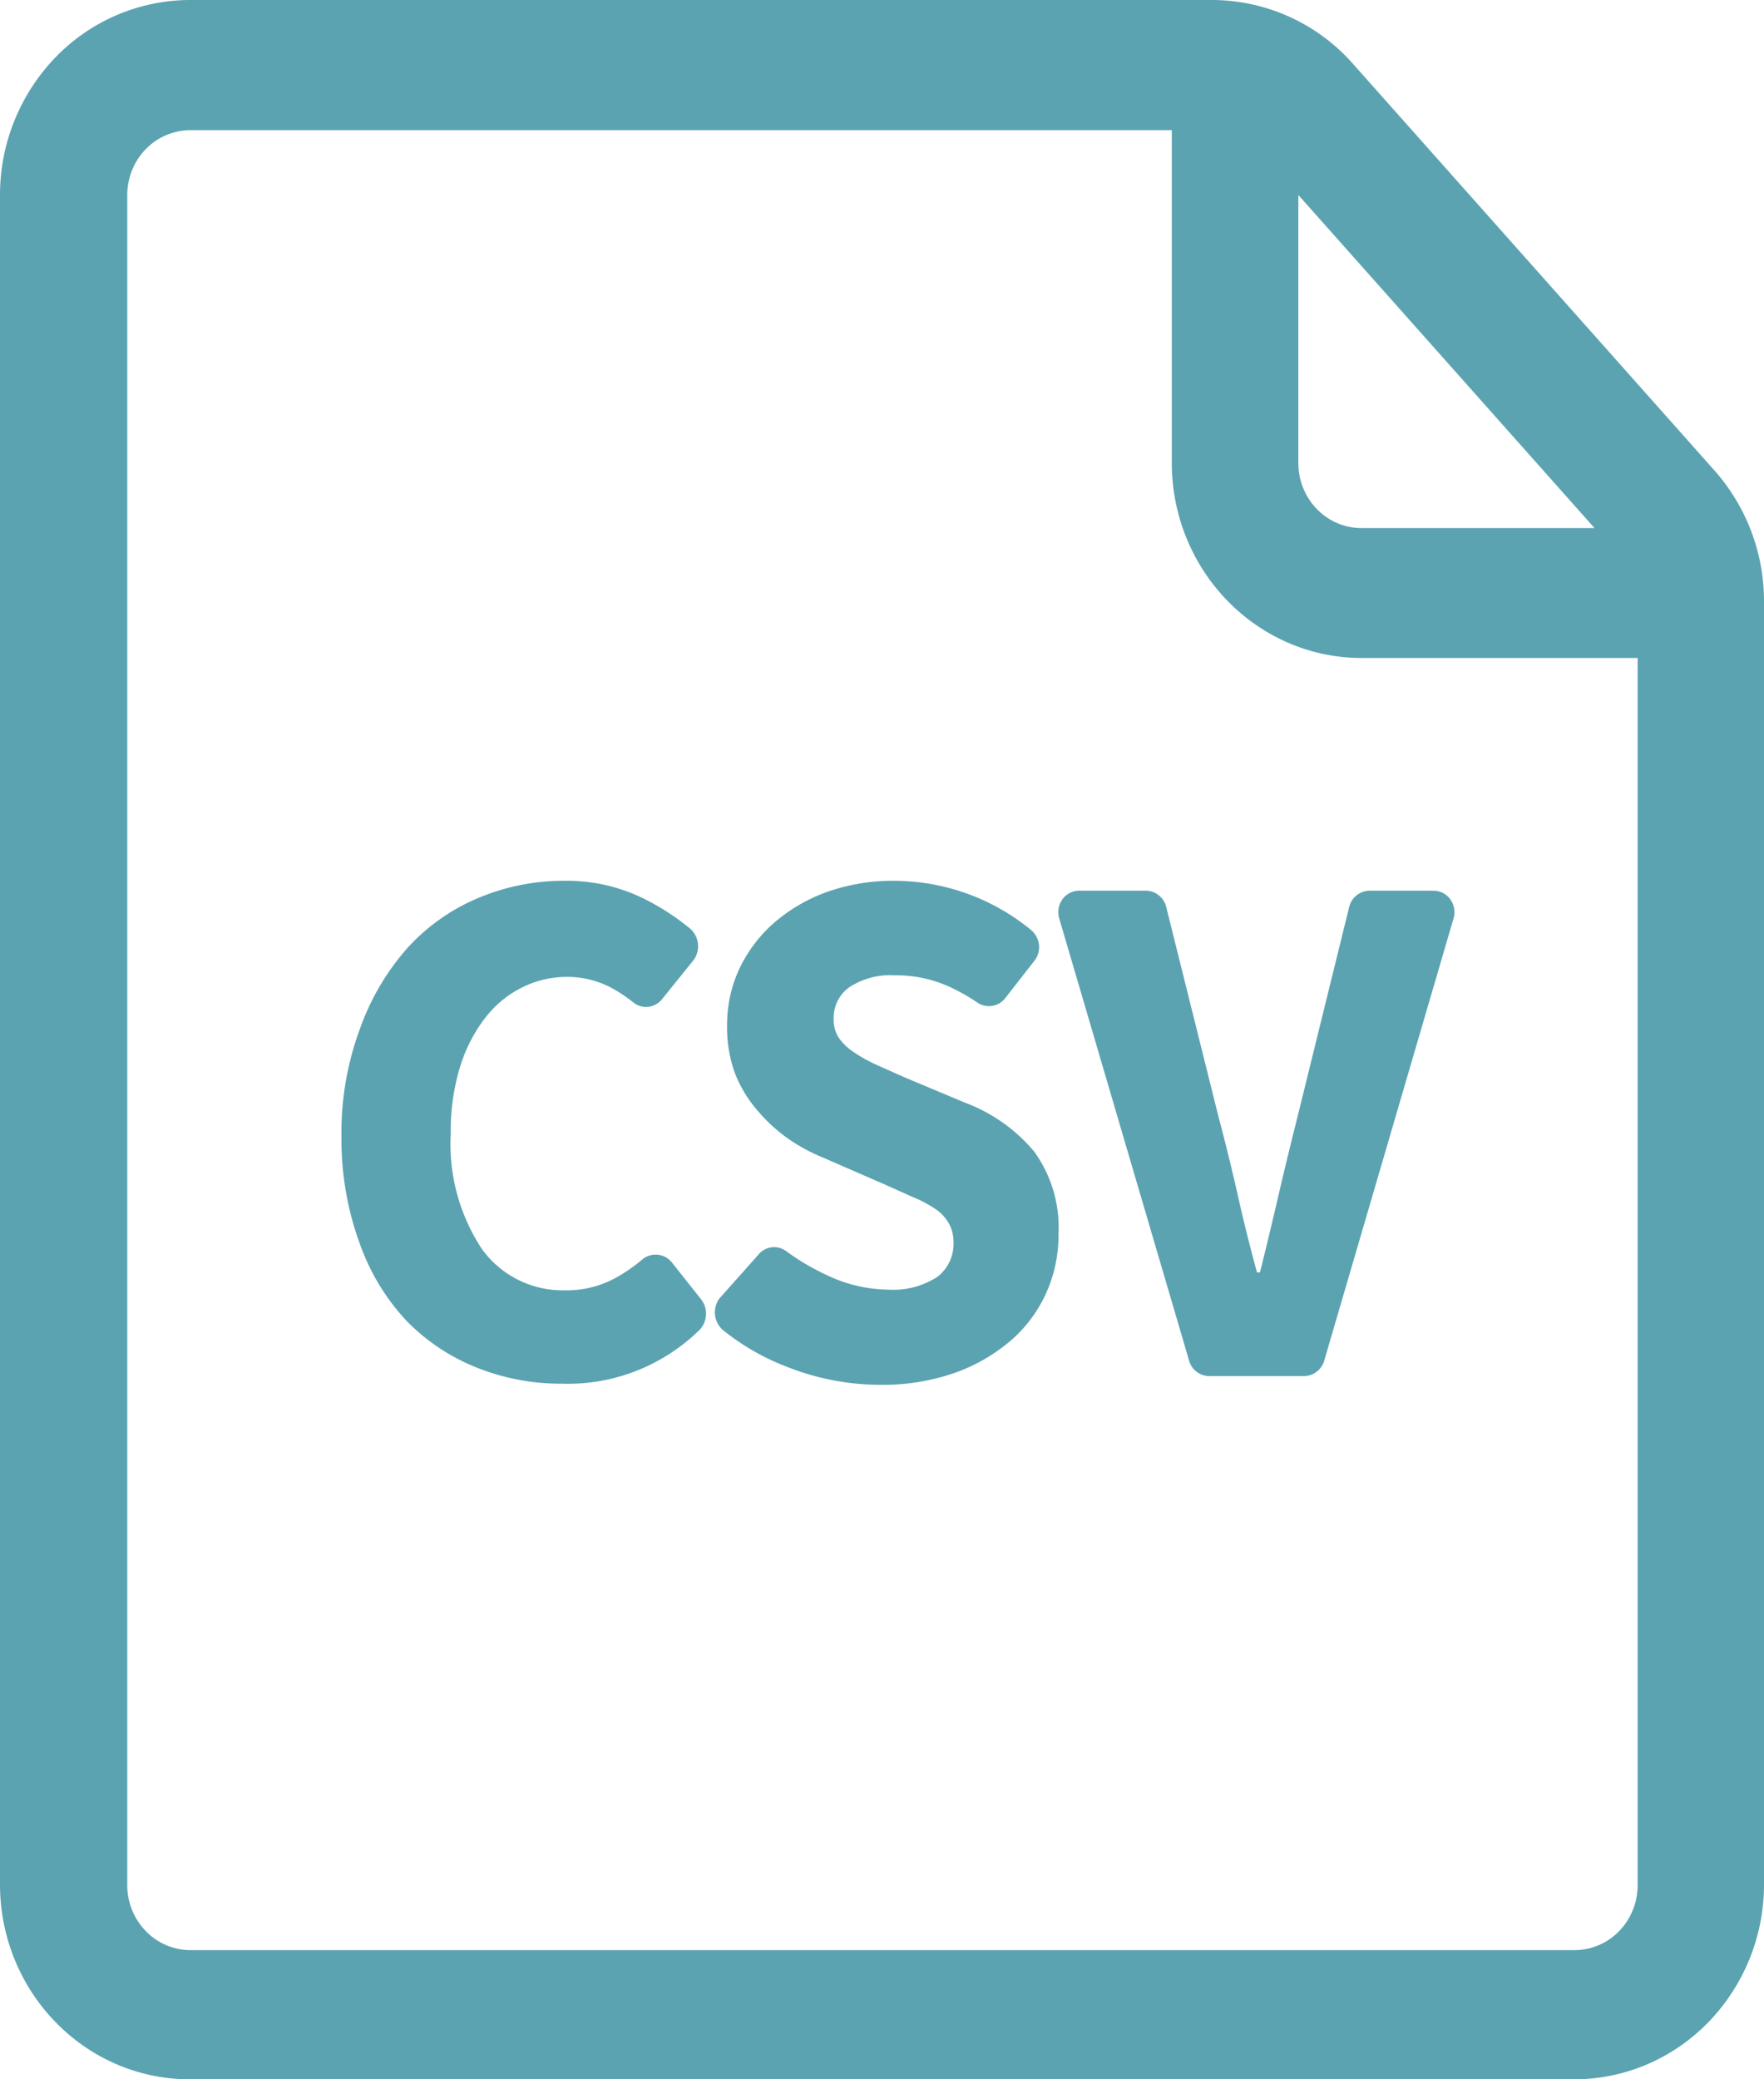 <svg width="28" height="33" xmlns="http://www.w3.org/2000/svg">
  <g fill="#5BA3B1" fill-rule="nonzero">
    <path d="M10.66 20.03a.33.33 0 00-.471-.036 2.567 2.567 0 01-.396.275 1.603 1.603 0 01-.821.209 1.58 1.58 0 01-1.324-.657 3.025 3.025 0 01-.493-1.834 3.477 3.477 0 01.143-1.041c.084-.282.217-.545.393-.778.156-.207.356-.375.585-.491a1.58 1.58 0 01.714-.173 1.49 1.49 0 01.713.173c.126.068.245.148.357.238.141.107.34.081.45-.059l.5-.62a.374.374 0 00-.043-.487 3.81 3.81 0 00-.714-.47 2.753 2.753 0 00-1.3-.3 3.485 3.485 0 00-1.355.27 3.178 3.178 0 00-1.128.793 3.91 3.91 0 00-.76 1.295 4.74 4.74 0 00-.29 1.709c-.005.577.093 1.15.29 1.69.163.463.42.884.753 1.237.316.32.694.57 1.11.734.429.17.885.256 1.345.253.811.027 1.6-.28 2.188-.855a.374.374 0 00.028-.477l-.474-.598zM15.317 17.5l-.964-.404-.435-.194a2.396 2.396 0 01-.357-.198.873.873 0 01-.243-.228.513.513 0 01-.085-.3.592.592 0 01.257-.514c.213-.135.463-.2.713-.183.28-.004.559.051.818.16.172.075.336.166.492.272a.326.326 0 00.443-.07l.464-.594a.352.352 0 00-.054-.487 3.432 3.432 0 00-2.163-.781 3.133 3.133 0 00-1.07.175 2.63 2.63 0 00-.846.492c-.232.202-.42.452-.553.733a2.106 2.106 0 00-.193.892c-.005.26.037.519.125.763.085.216.206.416.357.59.142.168.304.317.482.444.175.122.363.224.56.304l.978.426.442.198c.125.05.244.114.357.187a.696.696 0 01.218.231c.052.094.078.2.075.308a.656.656 0 01-.257.543 1.286 1.286 0 01-.789.202 2.292 2.292 0 01-.96-.228 3.666 3.666 0 01-.653-.385.322.322 0 00-.442.063l-.614.69a.374.374 0 00.05.498 3.77 3.77 0 001.038.594c.468.183.963.278 1.463.279.407.006.811-.06 1.196-.194.326-.116.628-.293.892-.521.476-.418.748-1.03.742-1.673a2.053 2.053 0 00-.385-1.313 2.626 2.626 0 00-1.1-.777zM22.754 14.136H21.74a.337.337 0 00-.324.257l-.821 3.334c-.107.425-.207.836-.3 1.236s-.189.807-.296 1.232h-.046a26.077 26.077 0 01-.307-1.232c-.09-.396-.19-.81-.304-1.236l-.831-3.334a.338.338 0 00-.31-.257H17.13a.329.329 0 00-.267.138.349.349 0 00-.05.302l2.062 7.02a.333.333 0 00.317.243h1.506c.149 0 .28-.1.322-.246l2.052-7.017a.349.349 0 00-.051-.302.329.329 0 00-.267-.138z"/>
    <path d="M27.211 7.464L21.473 1.01A2.99 2.99 0 0019.25 0H3.026A2.974 2.974 0 00.888.903 3.143 3.143 0 000 3.096v26.812C.002 31.616 1.35 33 3.012 33h21.969c.8.002 1.567-.323 2.133-.903A3.14 3.14 0 0028 29.908V9.551a3.125 3.125 0 00-.789-2.087zm-1.902.917h-3.697c-.554 0-1.003-.461-1.003-1.03V3.095l4.7 5.285zm-.328 22.569H3.026a.99.99 0 01-.715-.305 1.046 1.046 0 01-.291-.737V3.096c0-.274.106-.537.295-.73a.99.99 0 01.711-.3H18.6V7.35c.004 1.708 1.35 3.09 3.012 3.093h4.382v19.465c.003.277-.103.544-.293.74a.99.99 0 01-.72.302z"/>
  </g>
</svg>
